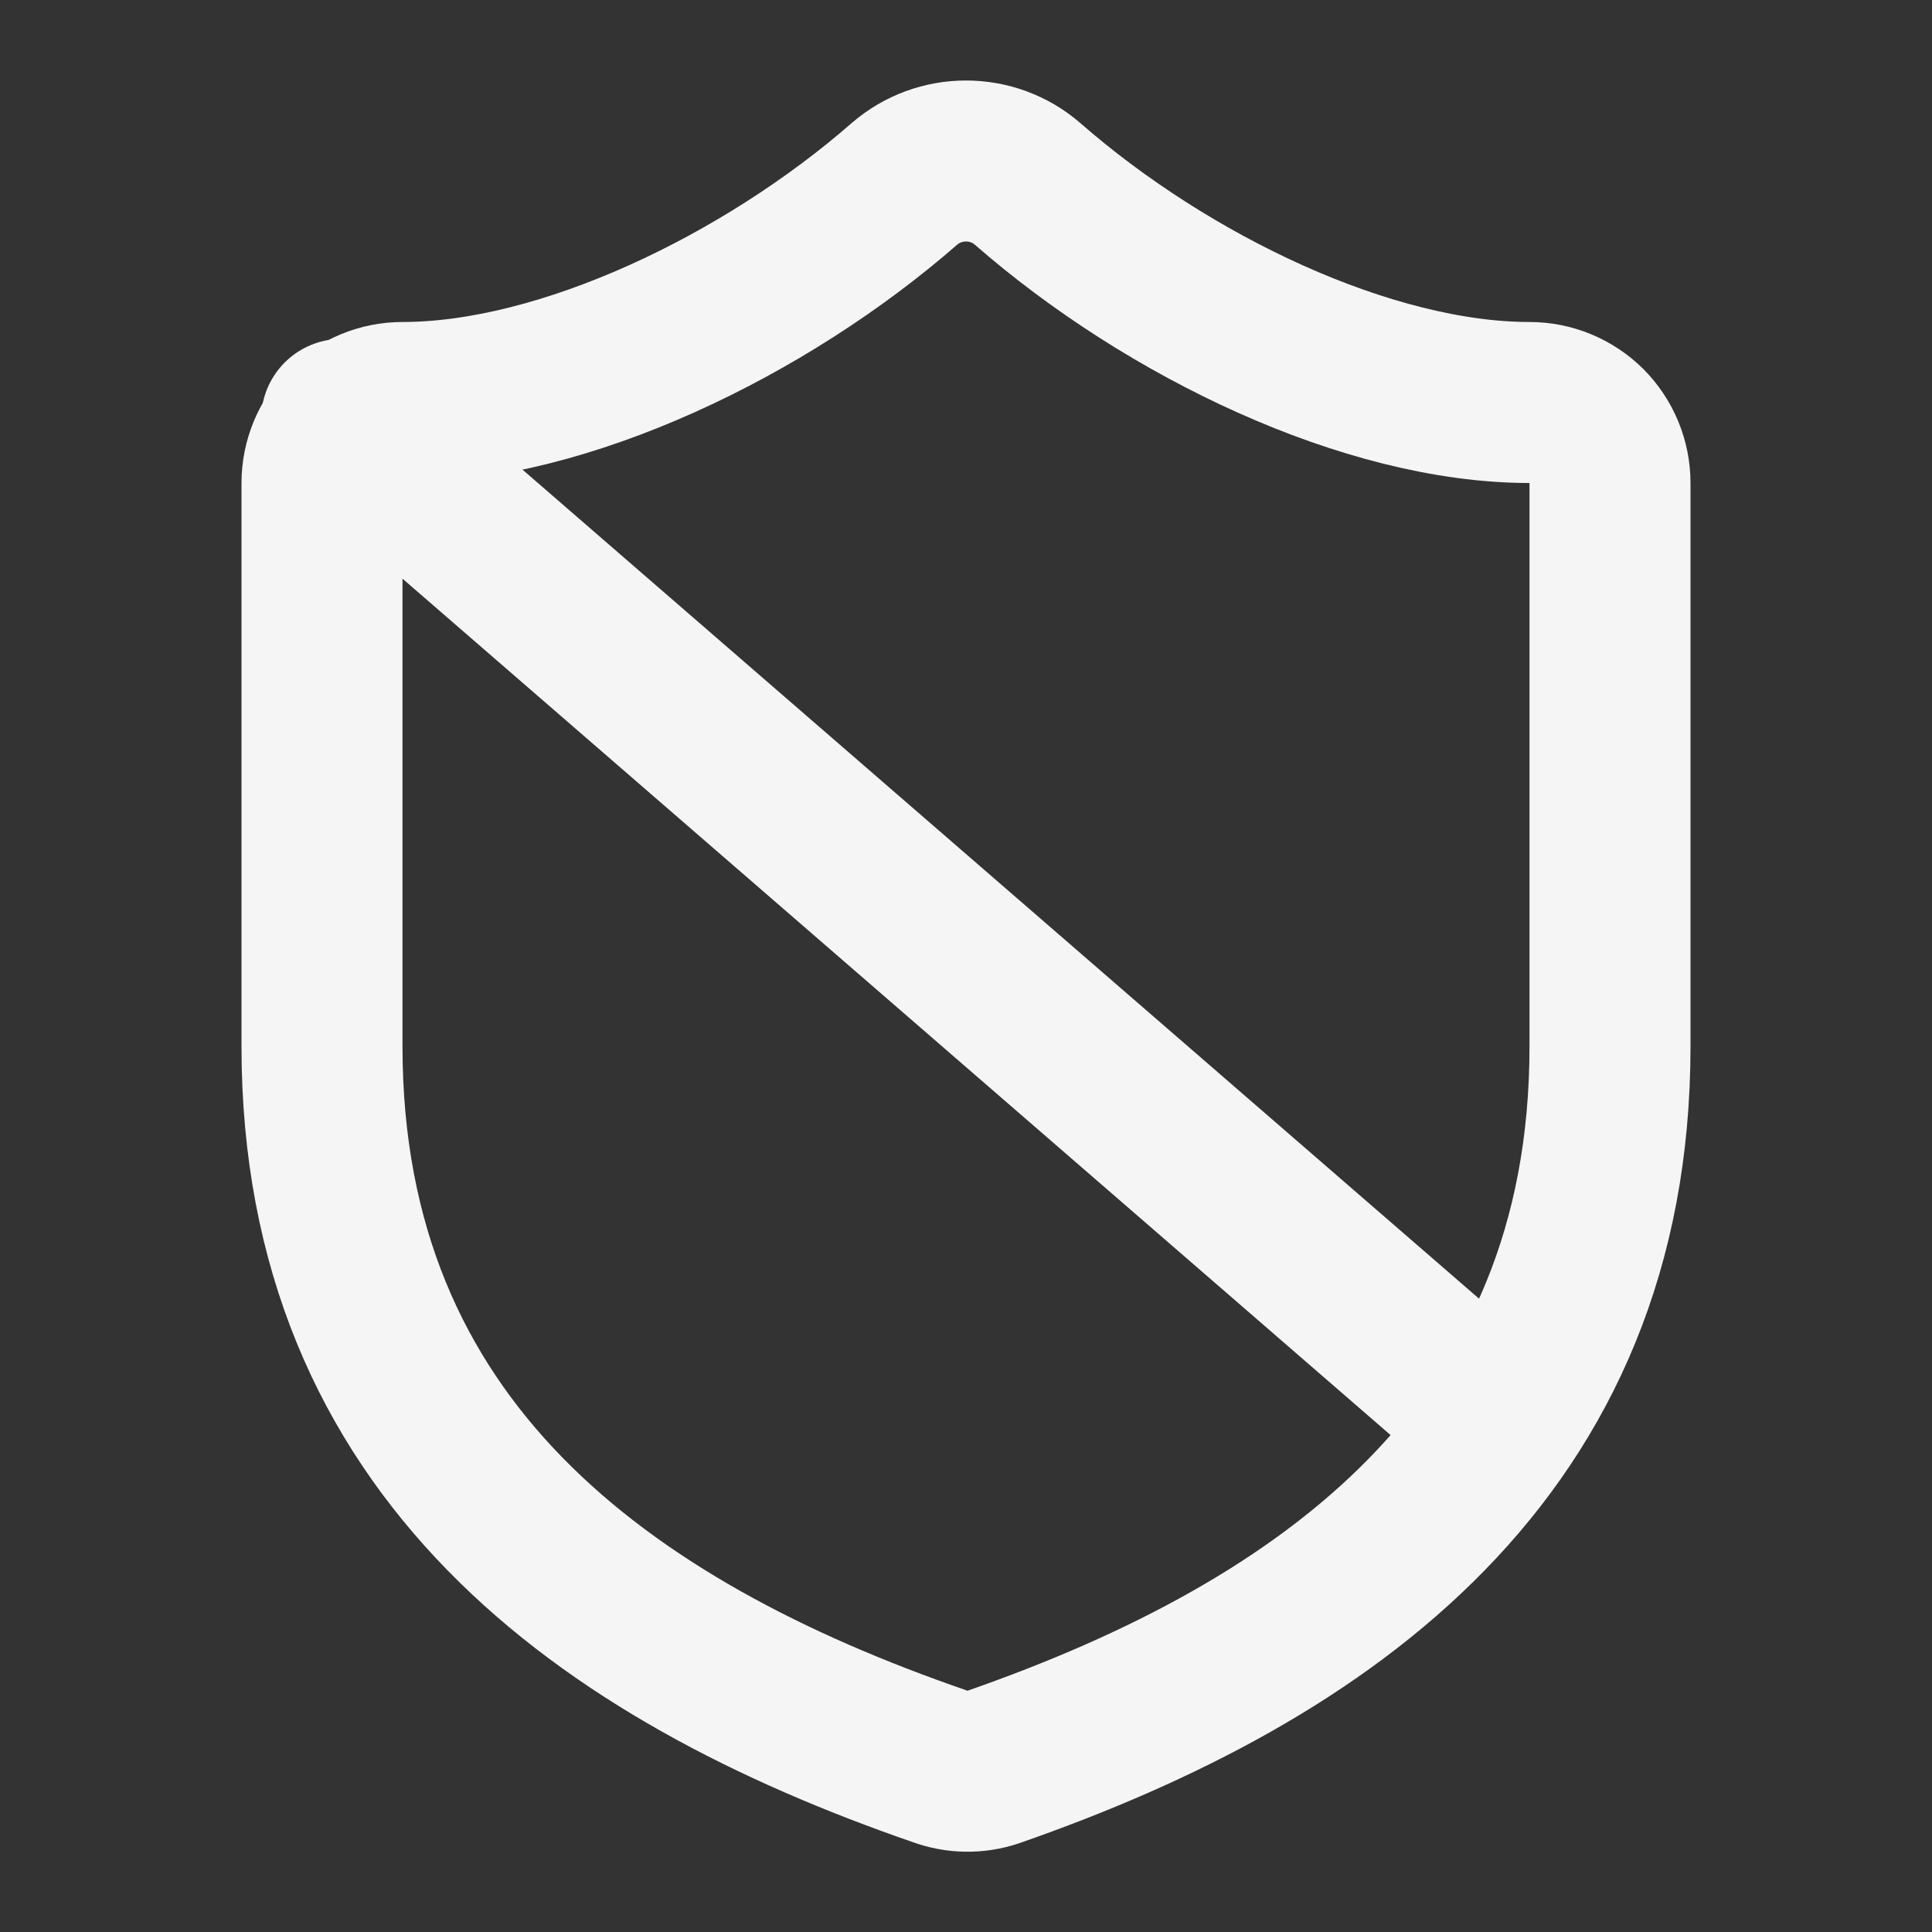 <svg width="12" height="12" viewBox="0 0 12 12" fill="none" xmlns="http://www.w3.org/2000/svg">
<rect x="0" y="0" width="12" height="12" fill="#333333" stroke="none"/>
<g id="Frame">
<path id="Vector" d="M10 6.5C10 9 8.25 10.25 6.17 10.975C6.061 11.012 5.943 11.01 5.835 10.97C3.75 10.25 2 9 2 6.5V3C2 2.867 2.053 2.74 2.146 2.646C2.24 2.553 2.367 2.5 2.5 2.5C3.5 2.5 4.75 1.9 5.62 1.14C5.726 1.049 5.861 1 6 1C6.139 1 6.274 1.049 6.38 1.14C7.255 1.905 8.5 2.5 9.5 2.5C9.633 2.5 9.76 2.553 9.854 2.646C9.947 2.74 10 2.867 10 3V6.5Z" stroke="#F5F5F6" stroke-linecap="round" stroke-linejoin="round"/>
<path id="Vector_2" d="M2.122 2.605L9.317 8.841" stroke="#F5F5F6" stroke-linecap="round" stroke-linejoin="round"/>
</g>
</svg>

